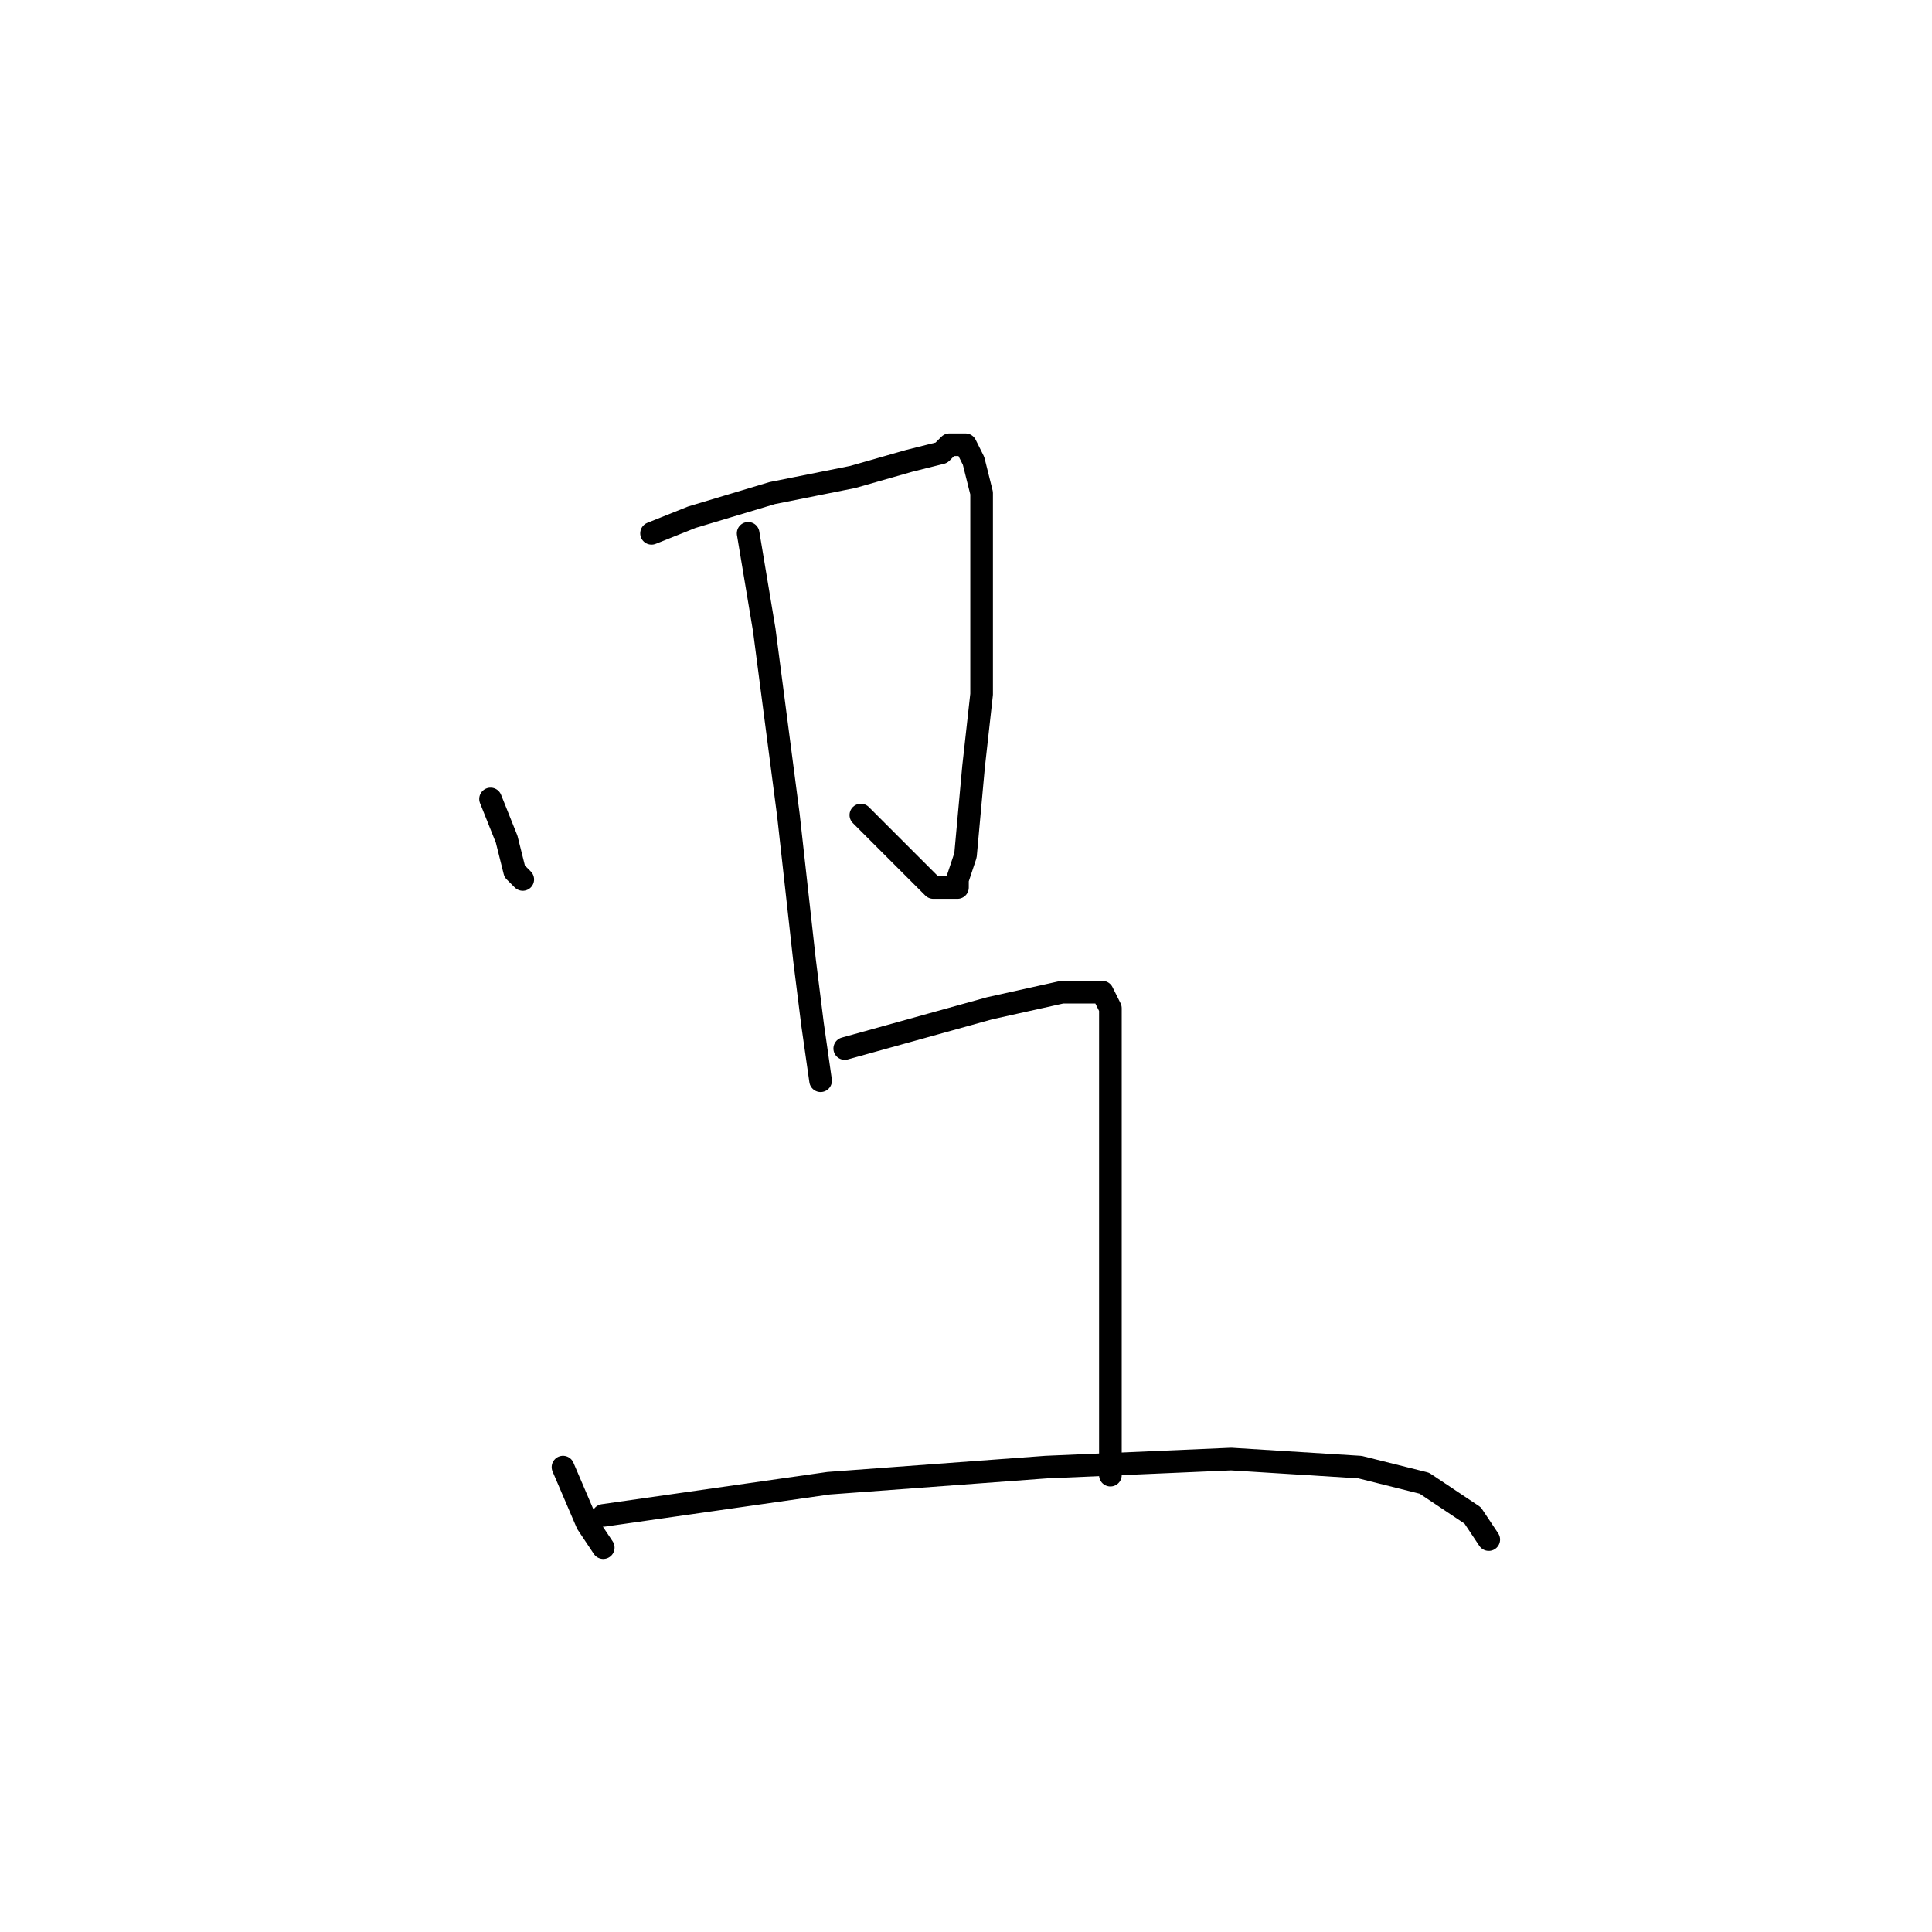 <?xml version="1.0" standalone="no"?>
    <svg width="256" height="256" xmlns="http://www.w3.org/2000/svg" version="1.1">
    <polyline stroke="black" stroke-width="3" stroke-linecap="round" fill="transparent" stroke-linejoin="round" points="65 105.867 67.133 111.2 68.2 115.467 69.267 116.533 69.267 116.533 " />
        <polyline stroke="black" stroke-width="3" stroke-linecap="round" fill="transparent" stroke-linejoin="round" points="86.333 70.667 91.667 68.533 102.333 65.333 113 63.2 120.467 61.067 124.733 60 125.8 58.933 126.867 58.933 127.933 58.933 129 61.067 130.067 65.333 130.067 74.933 130.067 82.4 130.067 92 129 101.6 127.933 113.333 126.867 116.533 126.867 117.6 123.667 117.6 114.067 108 114.067 108 " />
        <polyline stroke="black" stroke-width="3" stroke-linecap="round" fill="transparent" stroke-linejoin="round" points="99.133 70.667 101.267 83.467 104.467 108 106.6 127.2 107.667 135.733 108.733 143.2 108.733 143.2 " />
        <polyline stroke="black" stroke-width="3" stroke-linecap="round" fill="transparent" stroke-linejoin="round" points="74.6 194.4 77.8 201.867 79.933 205.067 79.933 205.067 " />
        <polyline stroke="black" stroke-width="3" stroke-linecap="round" fill="transparent" stroke-linejoin="round" points="111.933 138.933 131.133 133.6 140.733 131.467 146.067 131.467 147.133 133.6 147.133 138.933 147.133 150.667 147.133 177.333 147.133 186.933 147.133 192.267 147.133 195.467 147.133 195.467 " />
        <polyline stroke="black" stroke-width="3" stroke-linecap="round" fill="transparent" stroke-linejoin="round" points="79.933 200.8 109.8 196.533 138.6 194.4 163.133 193.333 180.2 194.4 188.733 196.533 195.133 200.8 197.267 204 197.267 204 " />
        </svg>